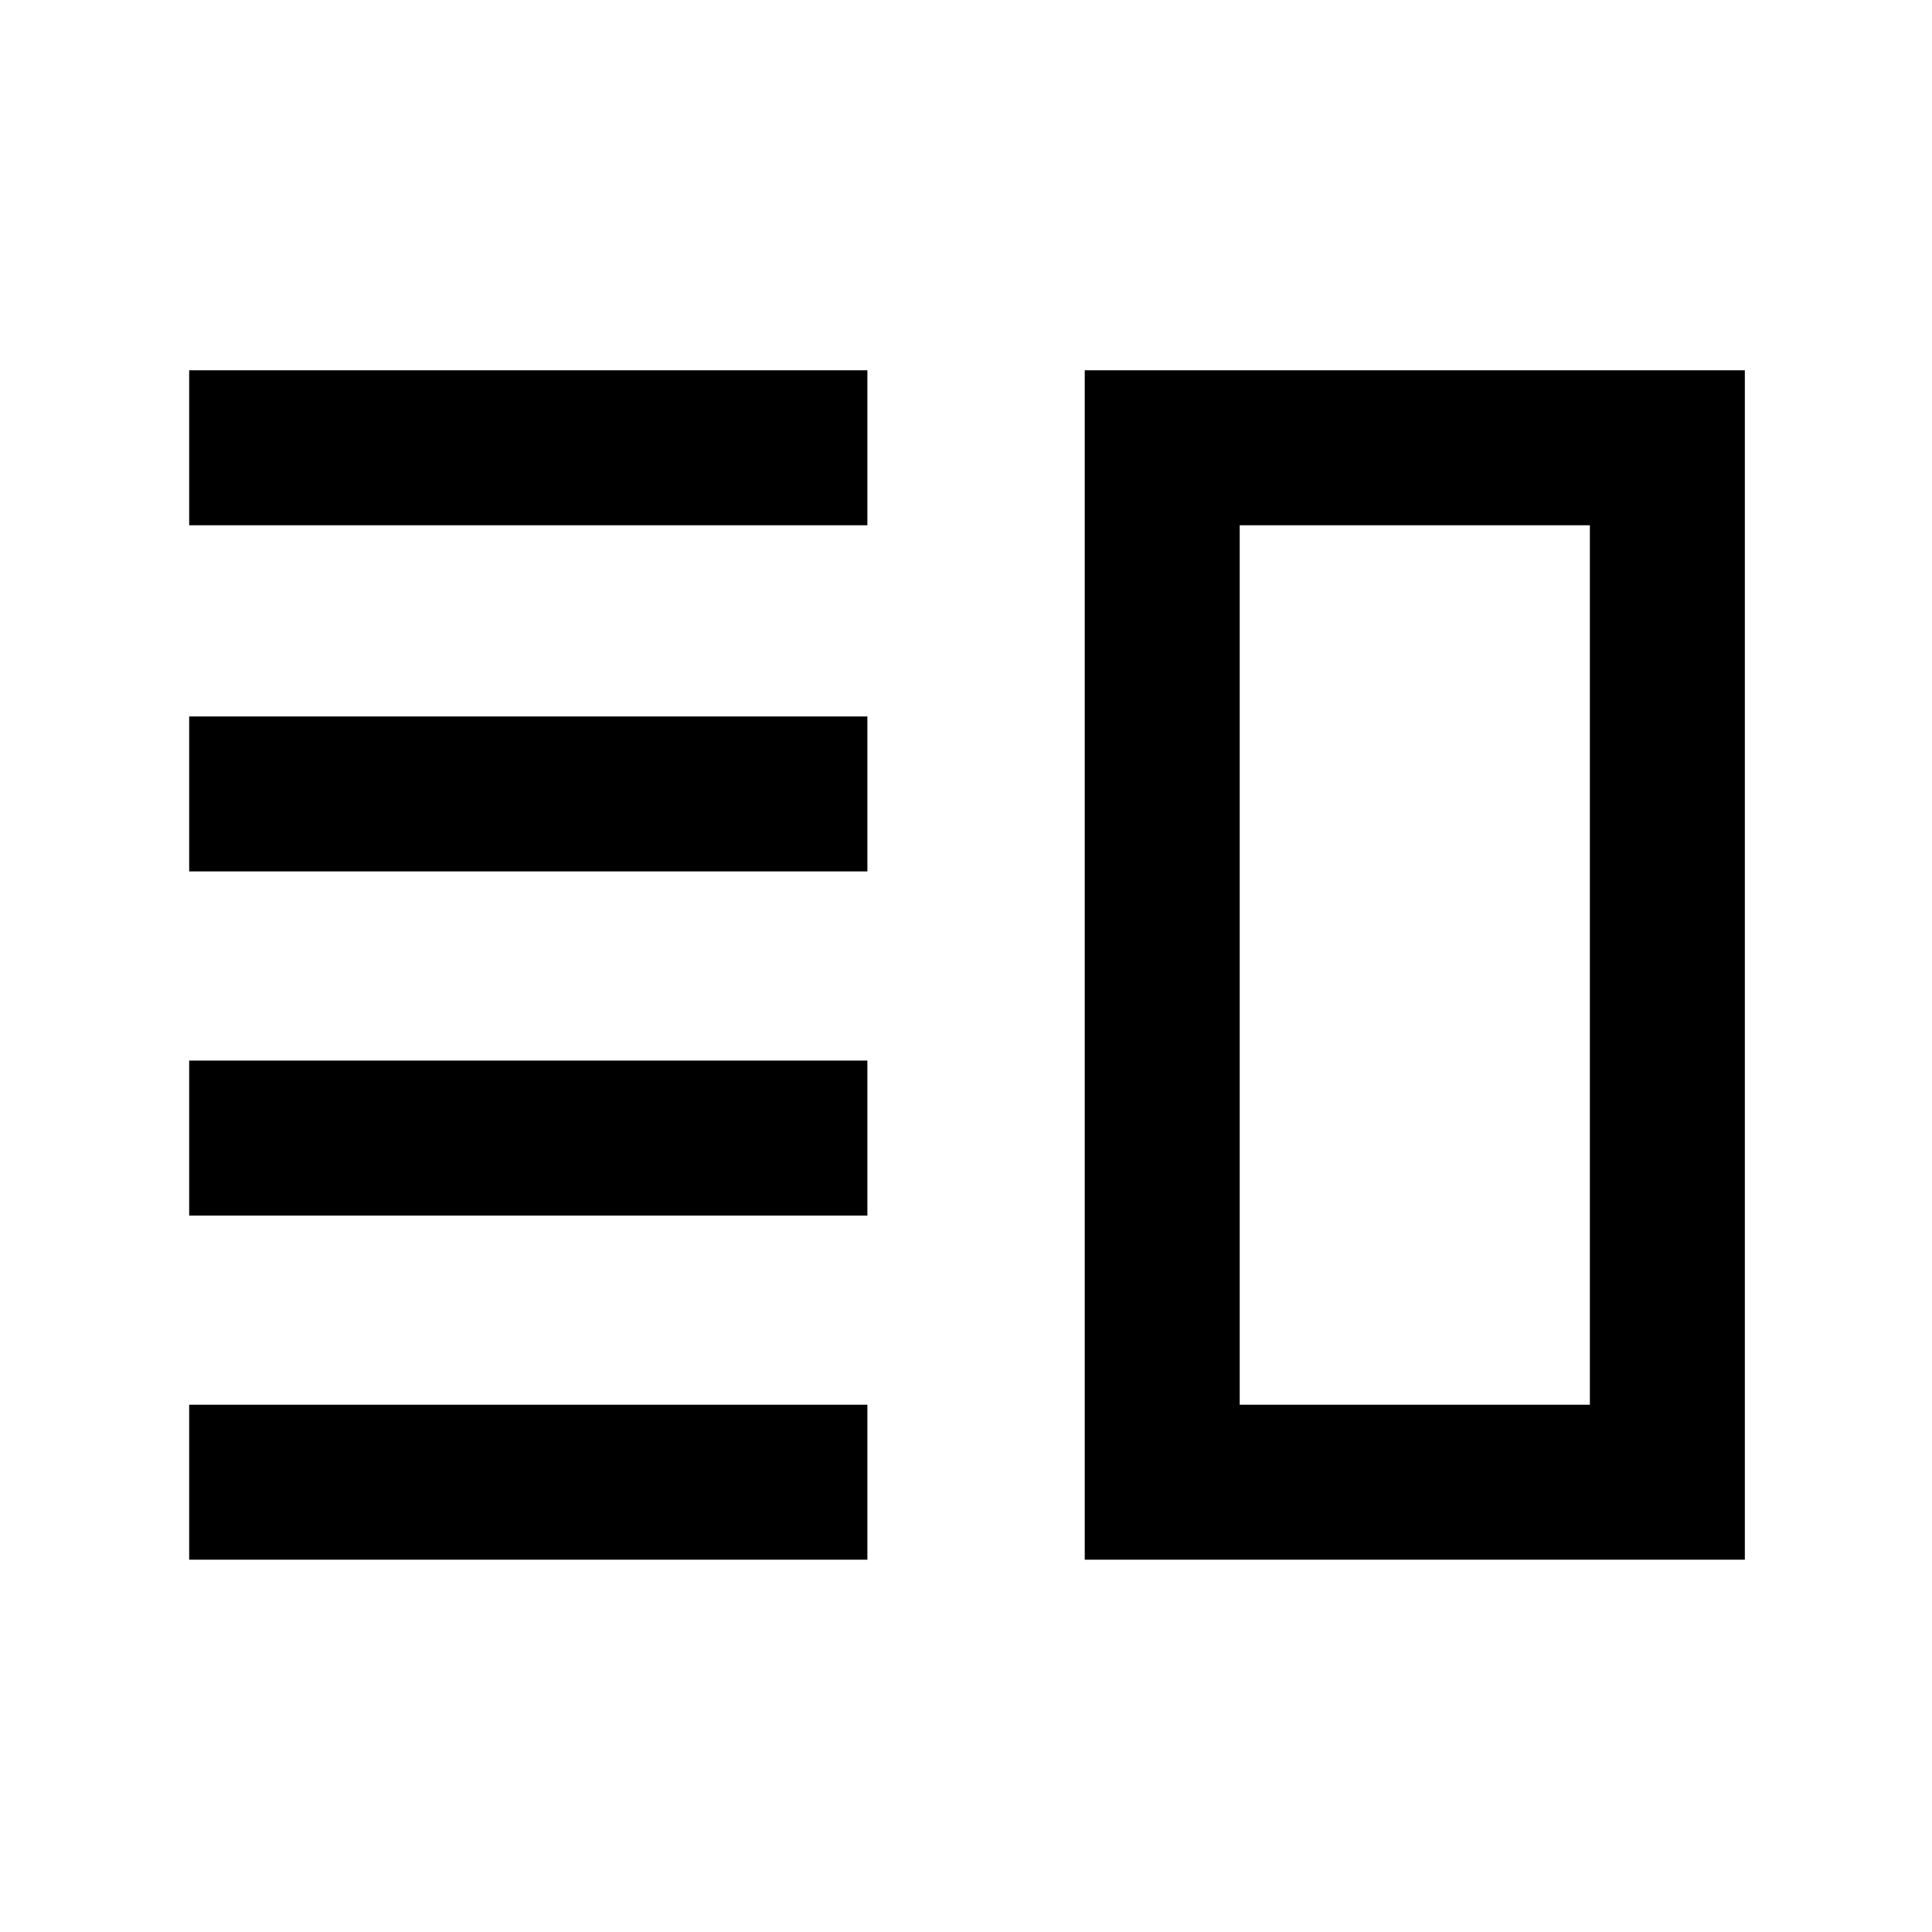<svg xmlns="http://www.w3.org/2000/svg" height="48" width="48"><path d="M4.7 26.35V30.2H21.55V26.35ZM4.7 34.9V38.75H21.55V34.9ZM4.7 17.8V21.65H21.55V17.8ZM4.7 9.2V13.05H21.55V9.2ZM30.8 13.05V34.9ZM26.95 9.2H43.35V38.75H26.95ZM30.8 13.05V34.9H39.5V13.05Z"/></svg>